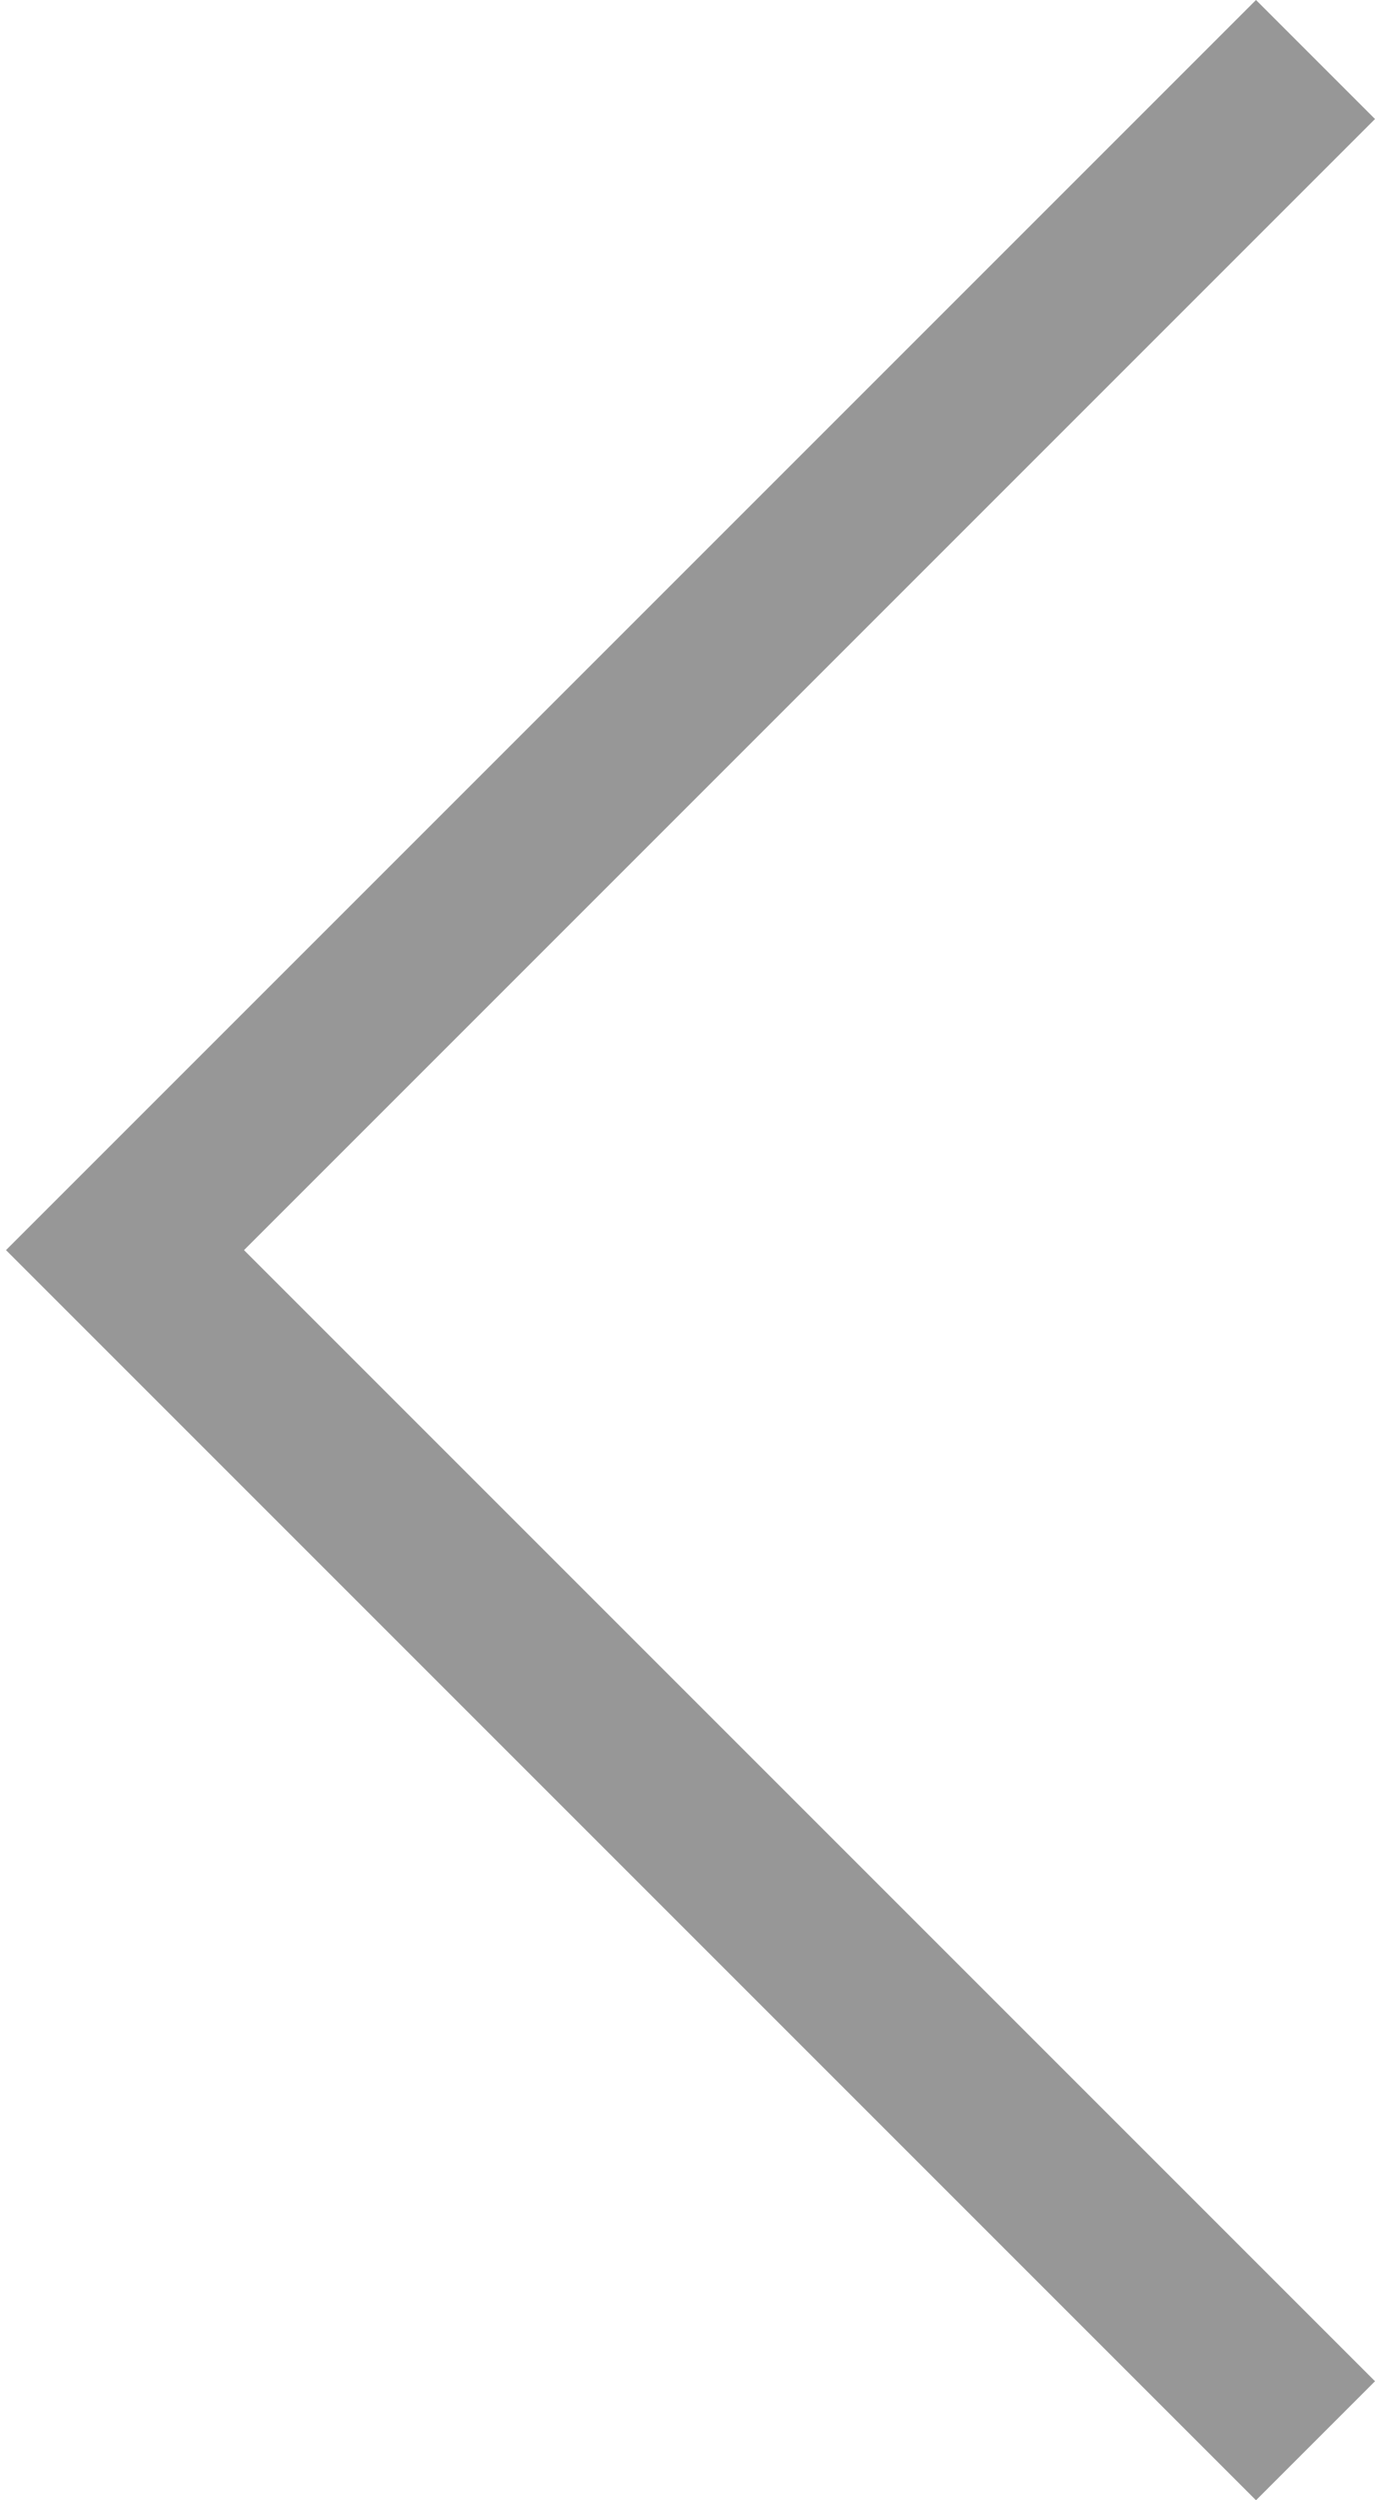 <svg width="11" height="20" viewBox="0 0 11 20" fill="none" xmlns="http://www.w3.org/2000/svg">
    <path d="M1.599 9.646L1.246 10L1.599 10.354L10.293 19.048L10.048 19.293L1.354 10.599L0.755 10L1.354 9.401L10.048 0.707L10.293 0.952L1.599 9.646Z" fill="black" stroke="#979797"/>
</svg>
